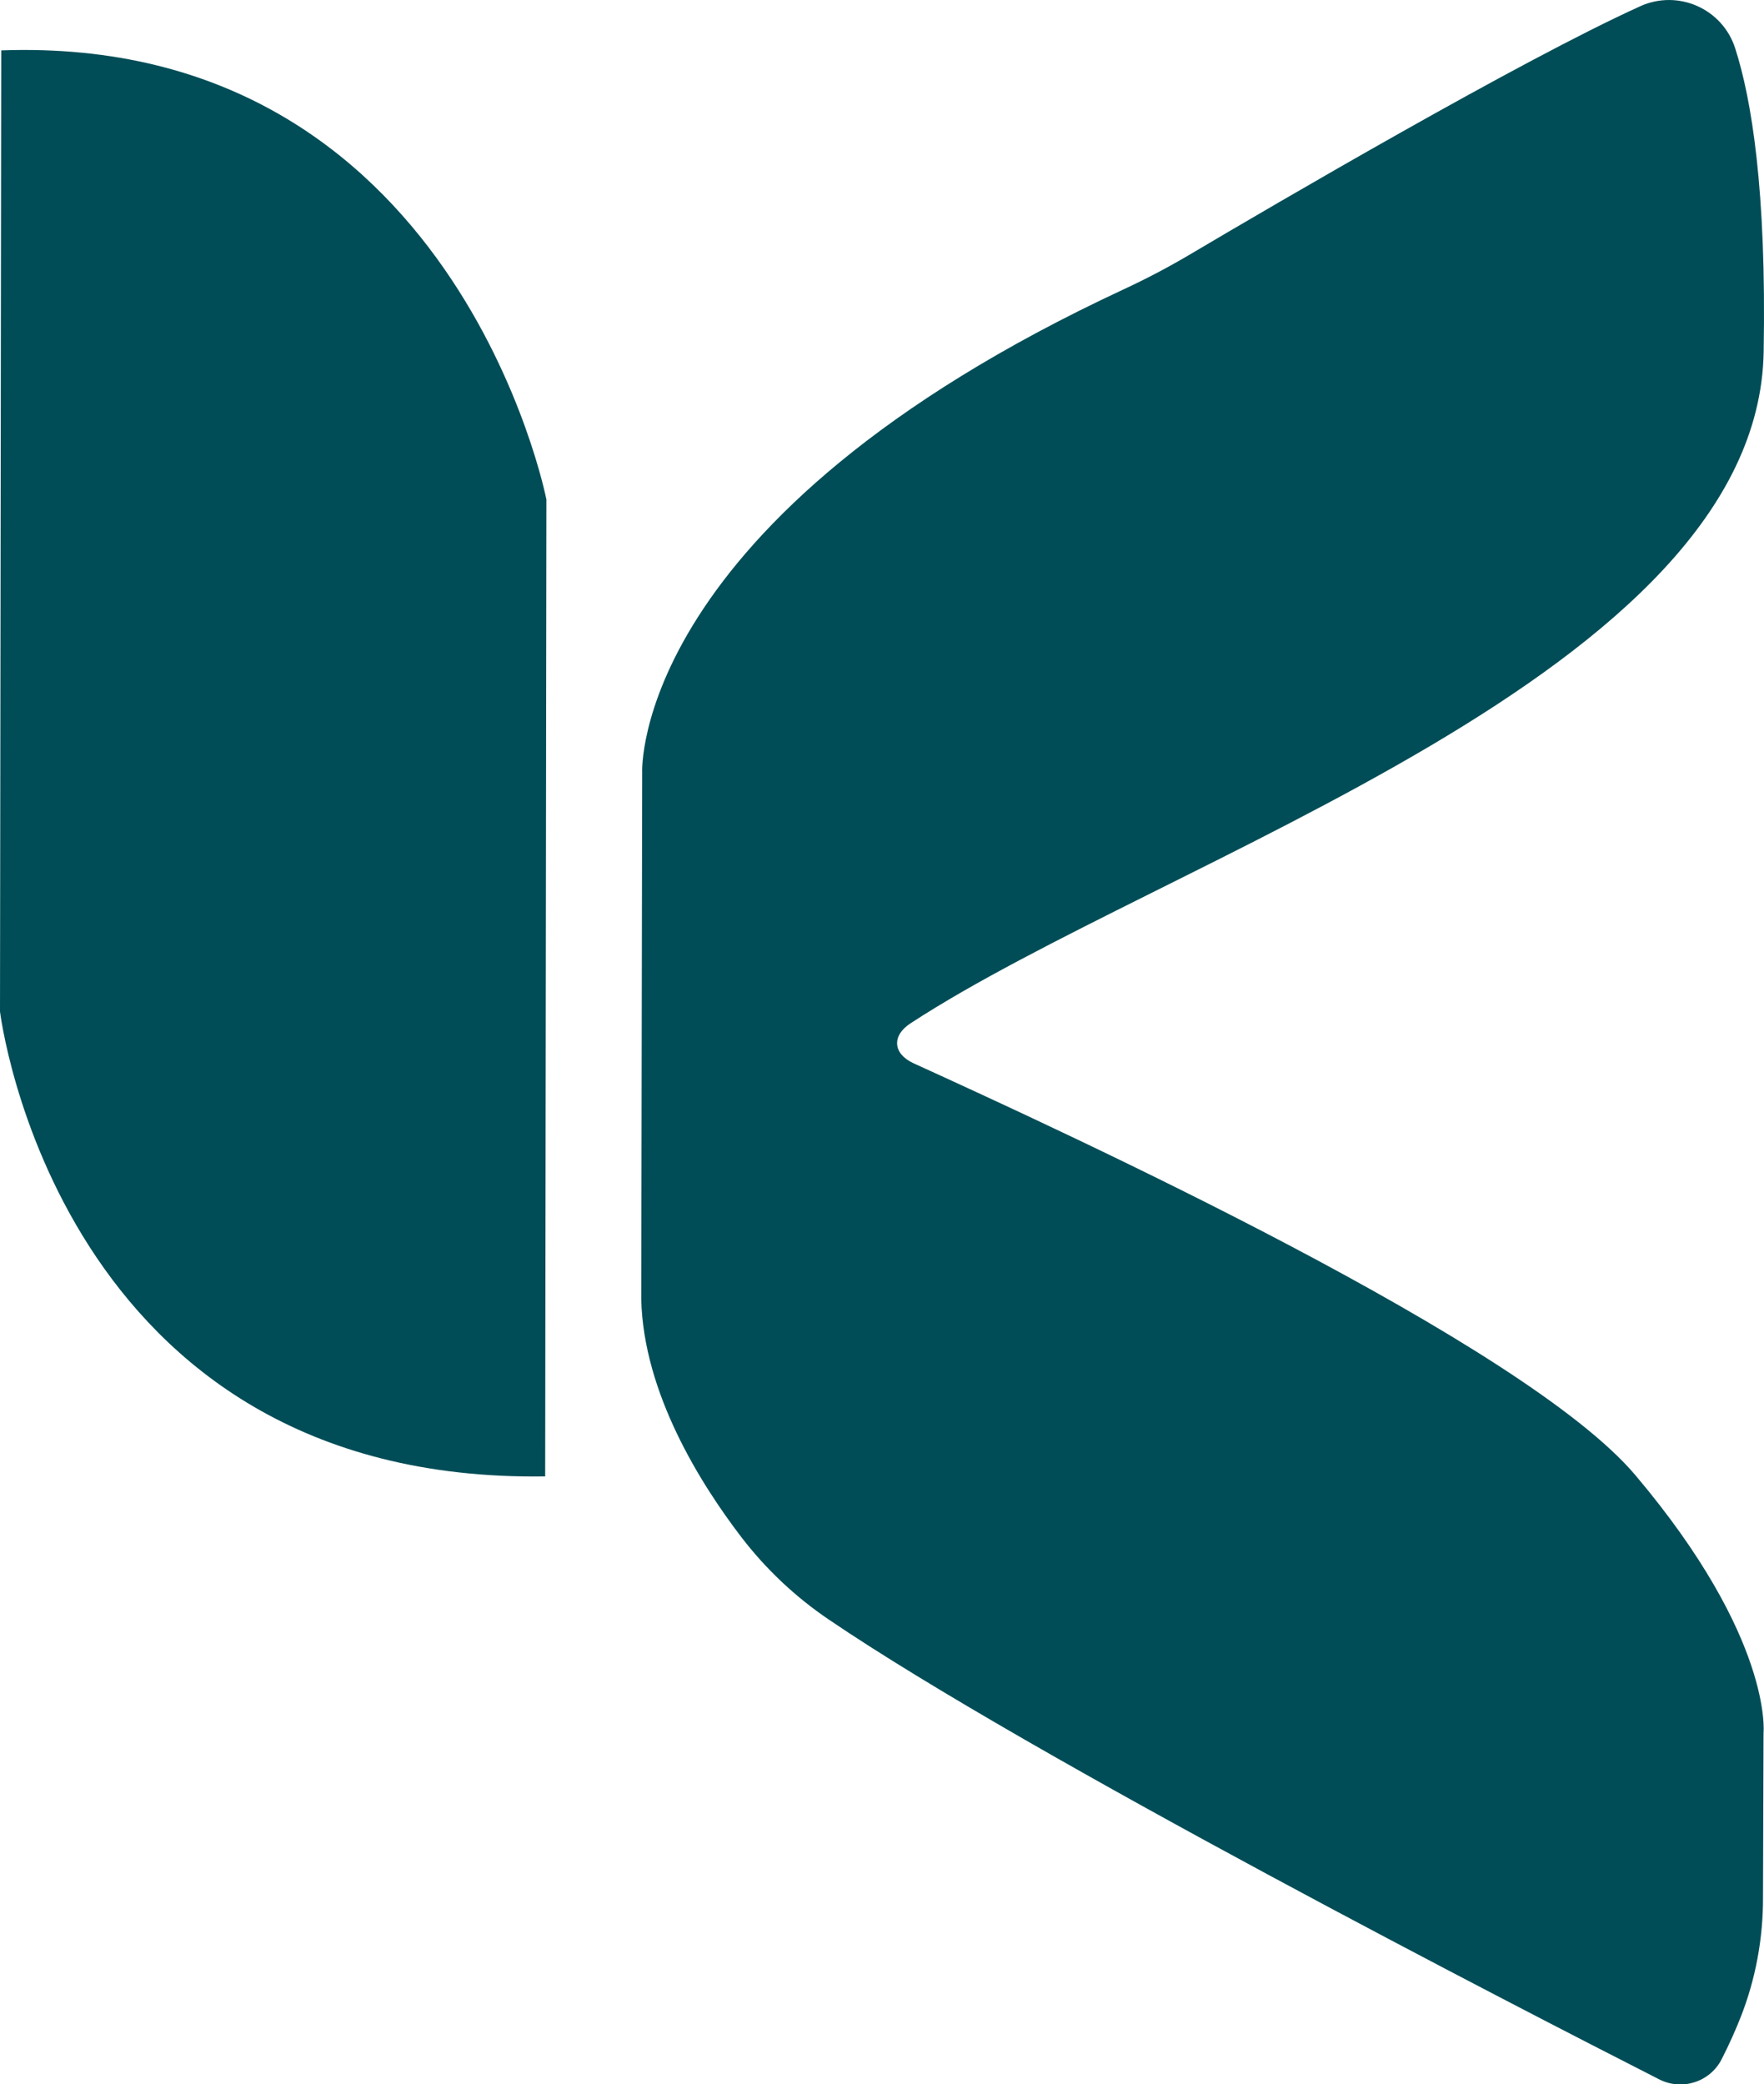 <?xml version="1.0" encoding="UTF-8"?>
<svg id="Layer_1" data-name="Layer 1" xmlns="http://www.w3.org/2000/svg" viewBox="0 0 301.5 356.19">
  <defs>
    <style>
      .cls-1 {
        fill: #004d57;
        stroke-width: 0px;
      }
    </style>
  </defs>
  <path class="cls-1" d="M.21,8.61l-.21,164.25s9.71,80.68,93.18,79.44l.21-166.94S77.89,5.82.21,8.61Z"/>
  <path class="cls-1" d="M280.33,1.07c6.48-2.93,14.06.4,16.24,7.17,2.8,8.68,5.37,24.22,4.87,51.93-.99,54.91-102.39,86.33-145.81,114.7-3.27,2.13-3.02,5.22.53,6.84,26.95,12.29,104.3,47.8,123.38,70.41,23.56,27.9,21.88,44.04,21.88,44.04l-.09,28.02c.03,7.03-1.25,14.02-3.83,20.56-.89,2.25-1.96,4.66-3.25,7.18-1.99,3.87-6.75,5.4-10.64,3.43-24.14-12.29-107.36-55.09-142.02-78.63-5.68-3.86-10.7-8.59-14.87-14.03-7.07-9.23-16.73-24.69-17.12-40.63l.16-90.03s-2.03-43.33,82.26-82.57c3.79-1.76,7.5-3.7,11.1-5.82,15.08-8.93,56.81-33.33,77.2-42.56Z"/>
</svg>